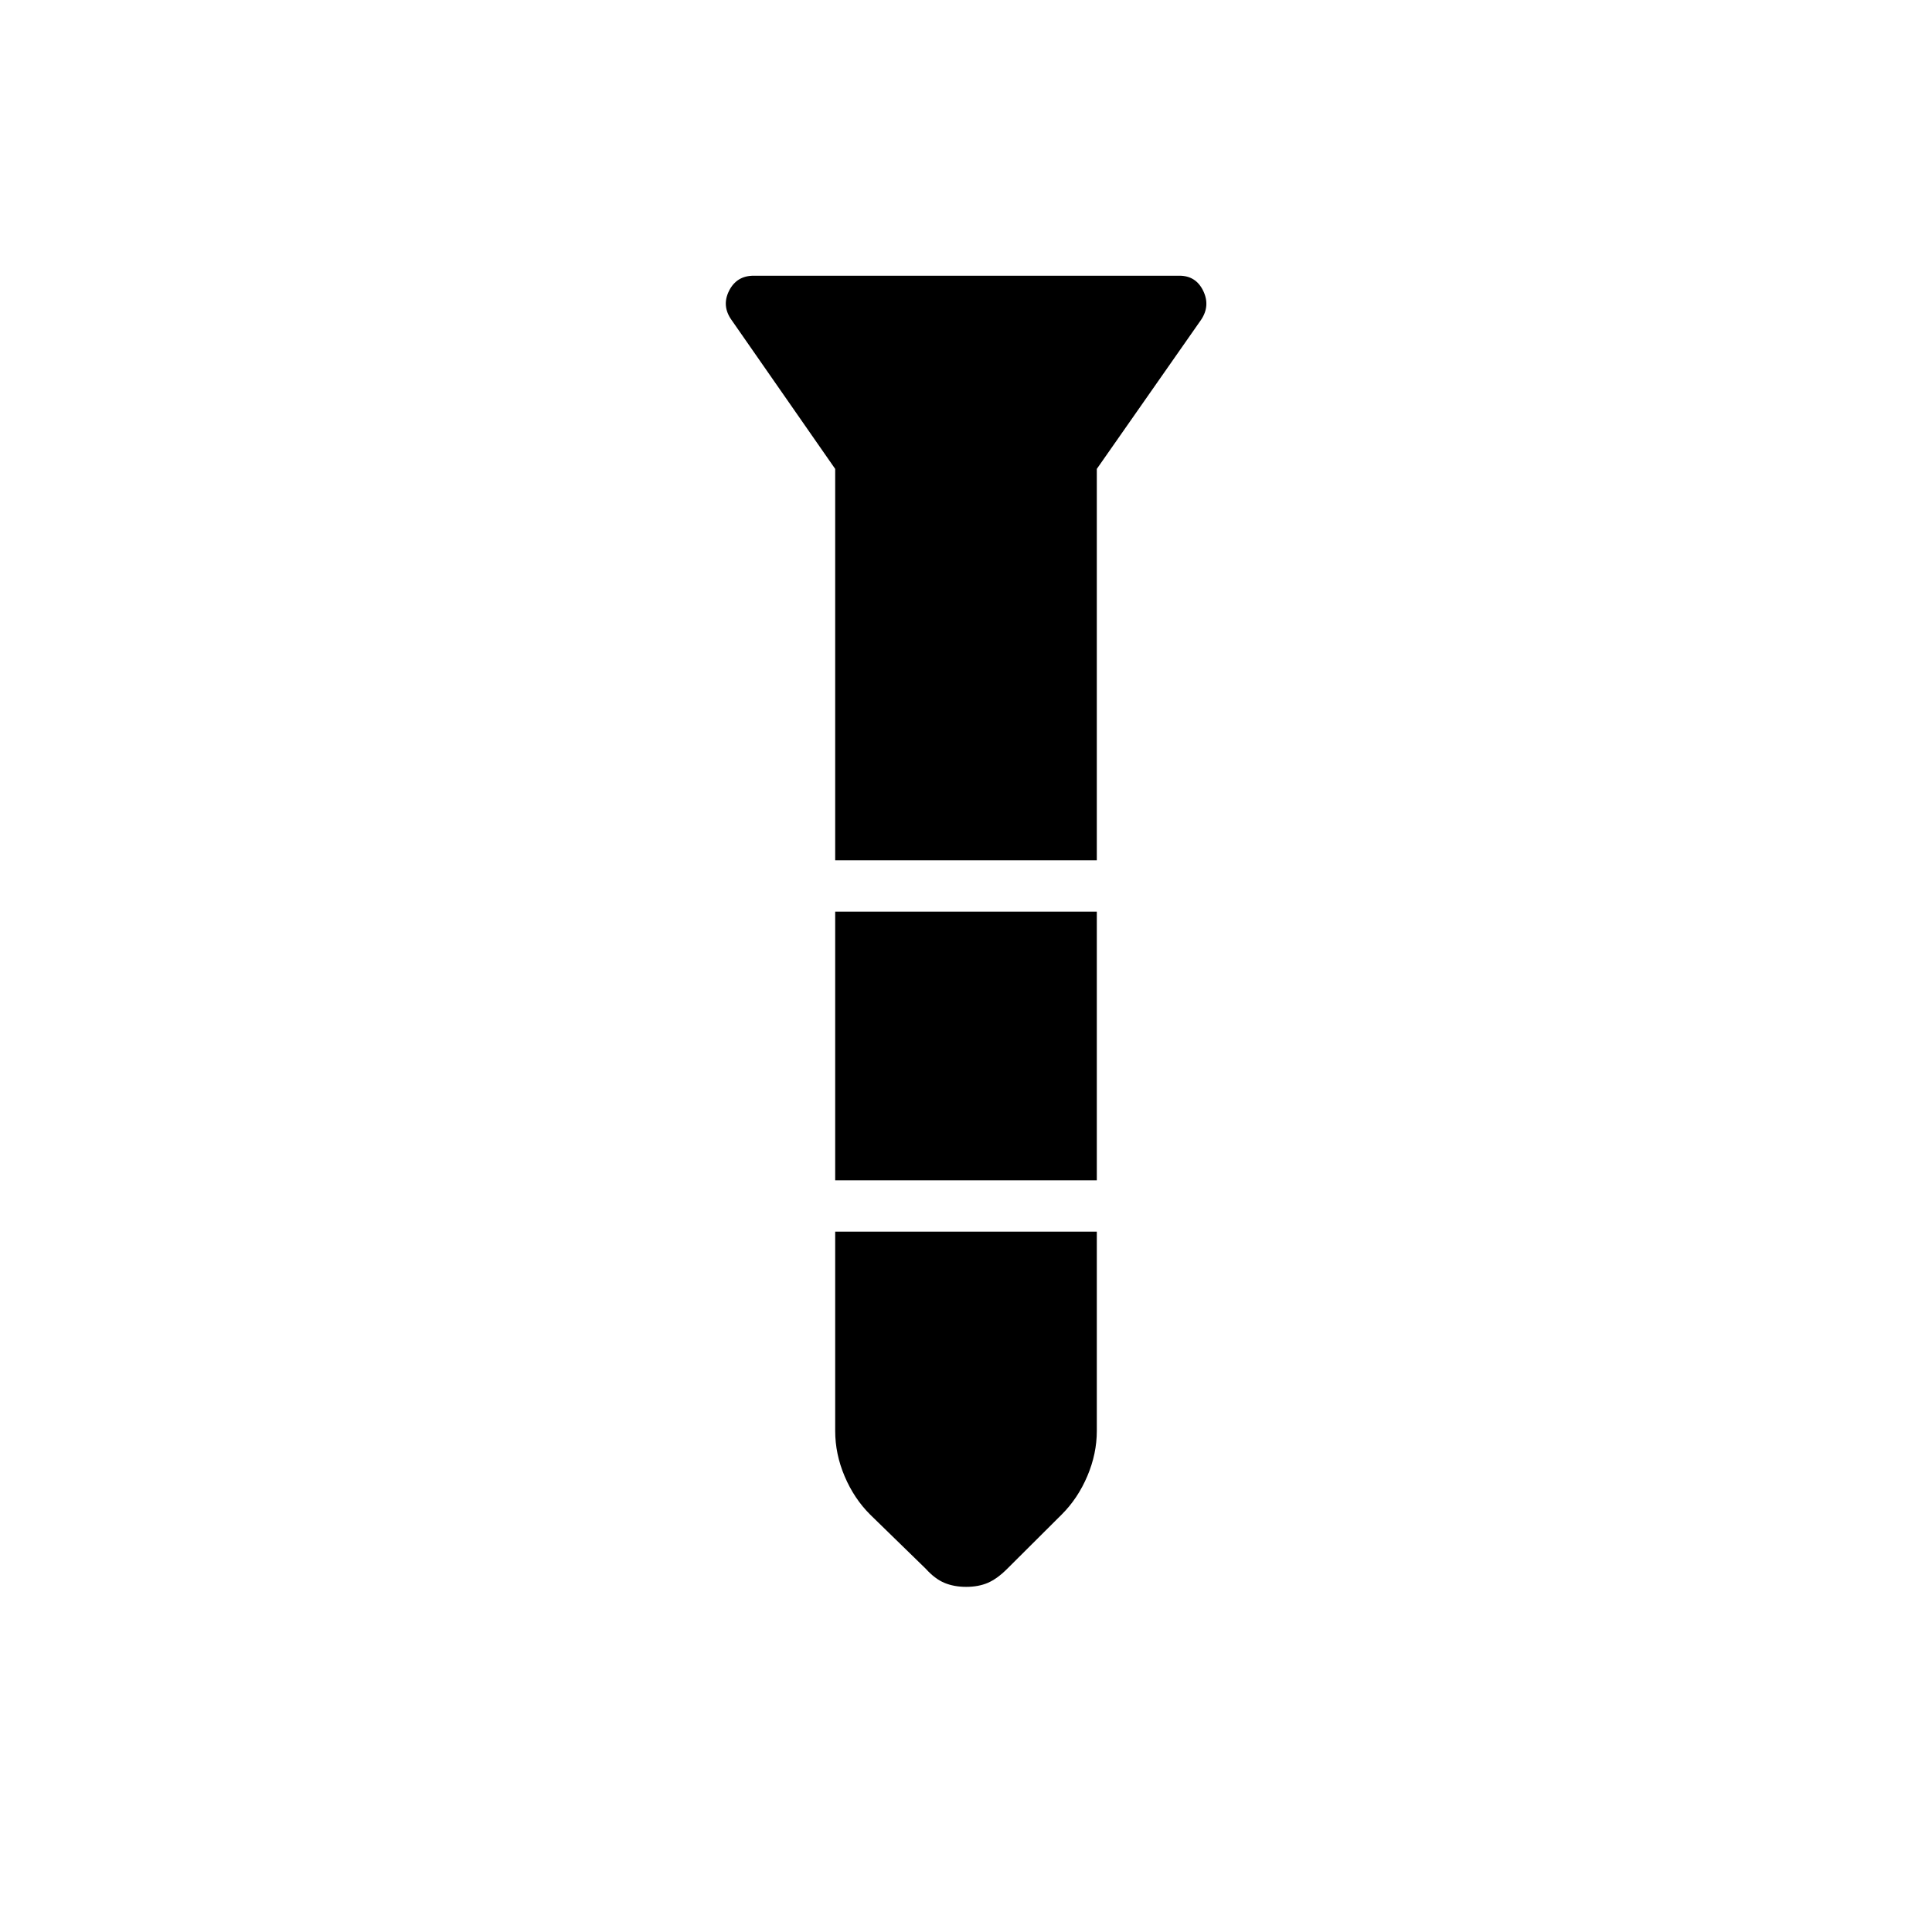 <svg xmlns="http://www.w3.org/2000/svg" height="24" viewBox="0 -960 960 960" width="24"><path d="M374.5-823h211.55q8.175 0 11.813 7.5 3.637 7.5-1.099 14.48L545-727v194.5H415V-727l-51.5-74q-5-7-1.234-14.5T374.5-823ZM415-507h130v133.5H415V-507Zm0 159h130v99q0 11.356-4.707 22.446-4.706 11.091-12.668 19.036L500.5-180.5q-5 5-9.65 7t-10.75 2q-6.1 0-10.85-2t-9.25-7l-27.625-26.912q-7.962-7.928-12.668-18.996Q415-237.476 415-249v-99Z"/></svg>